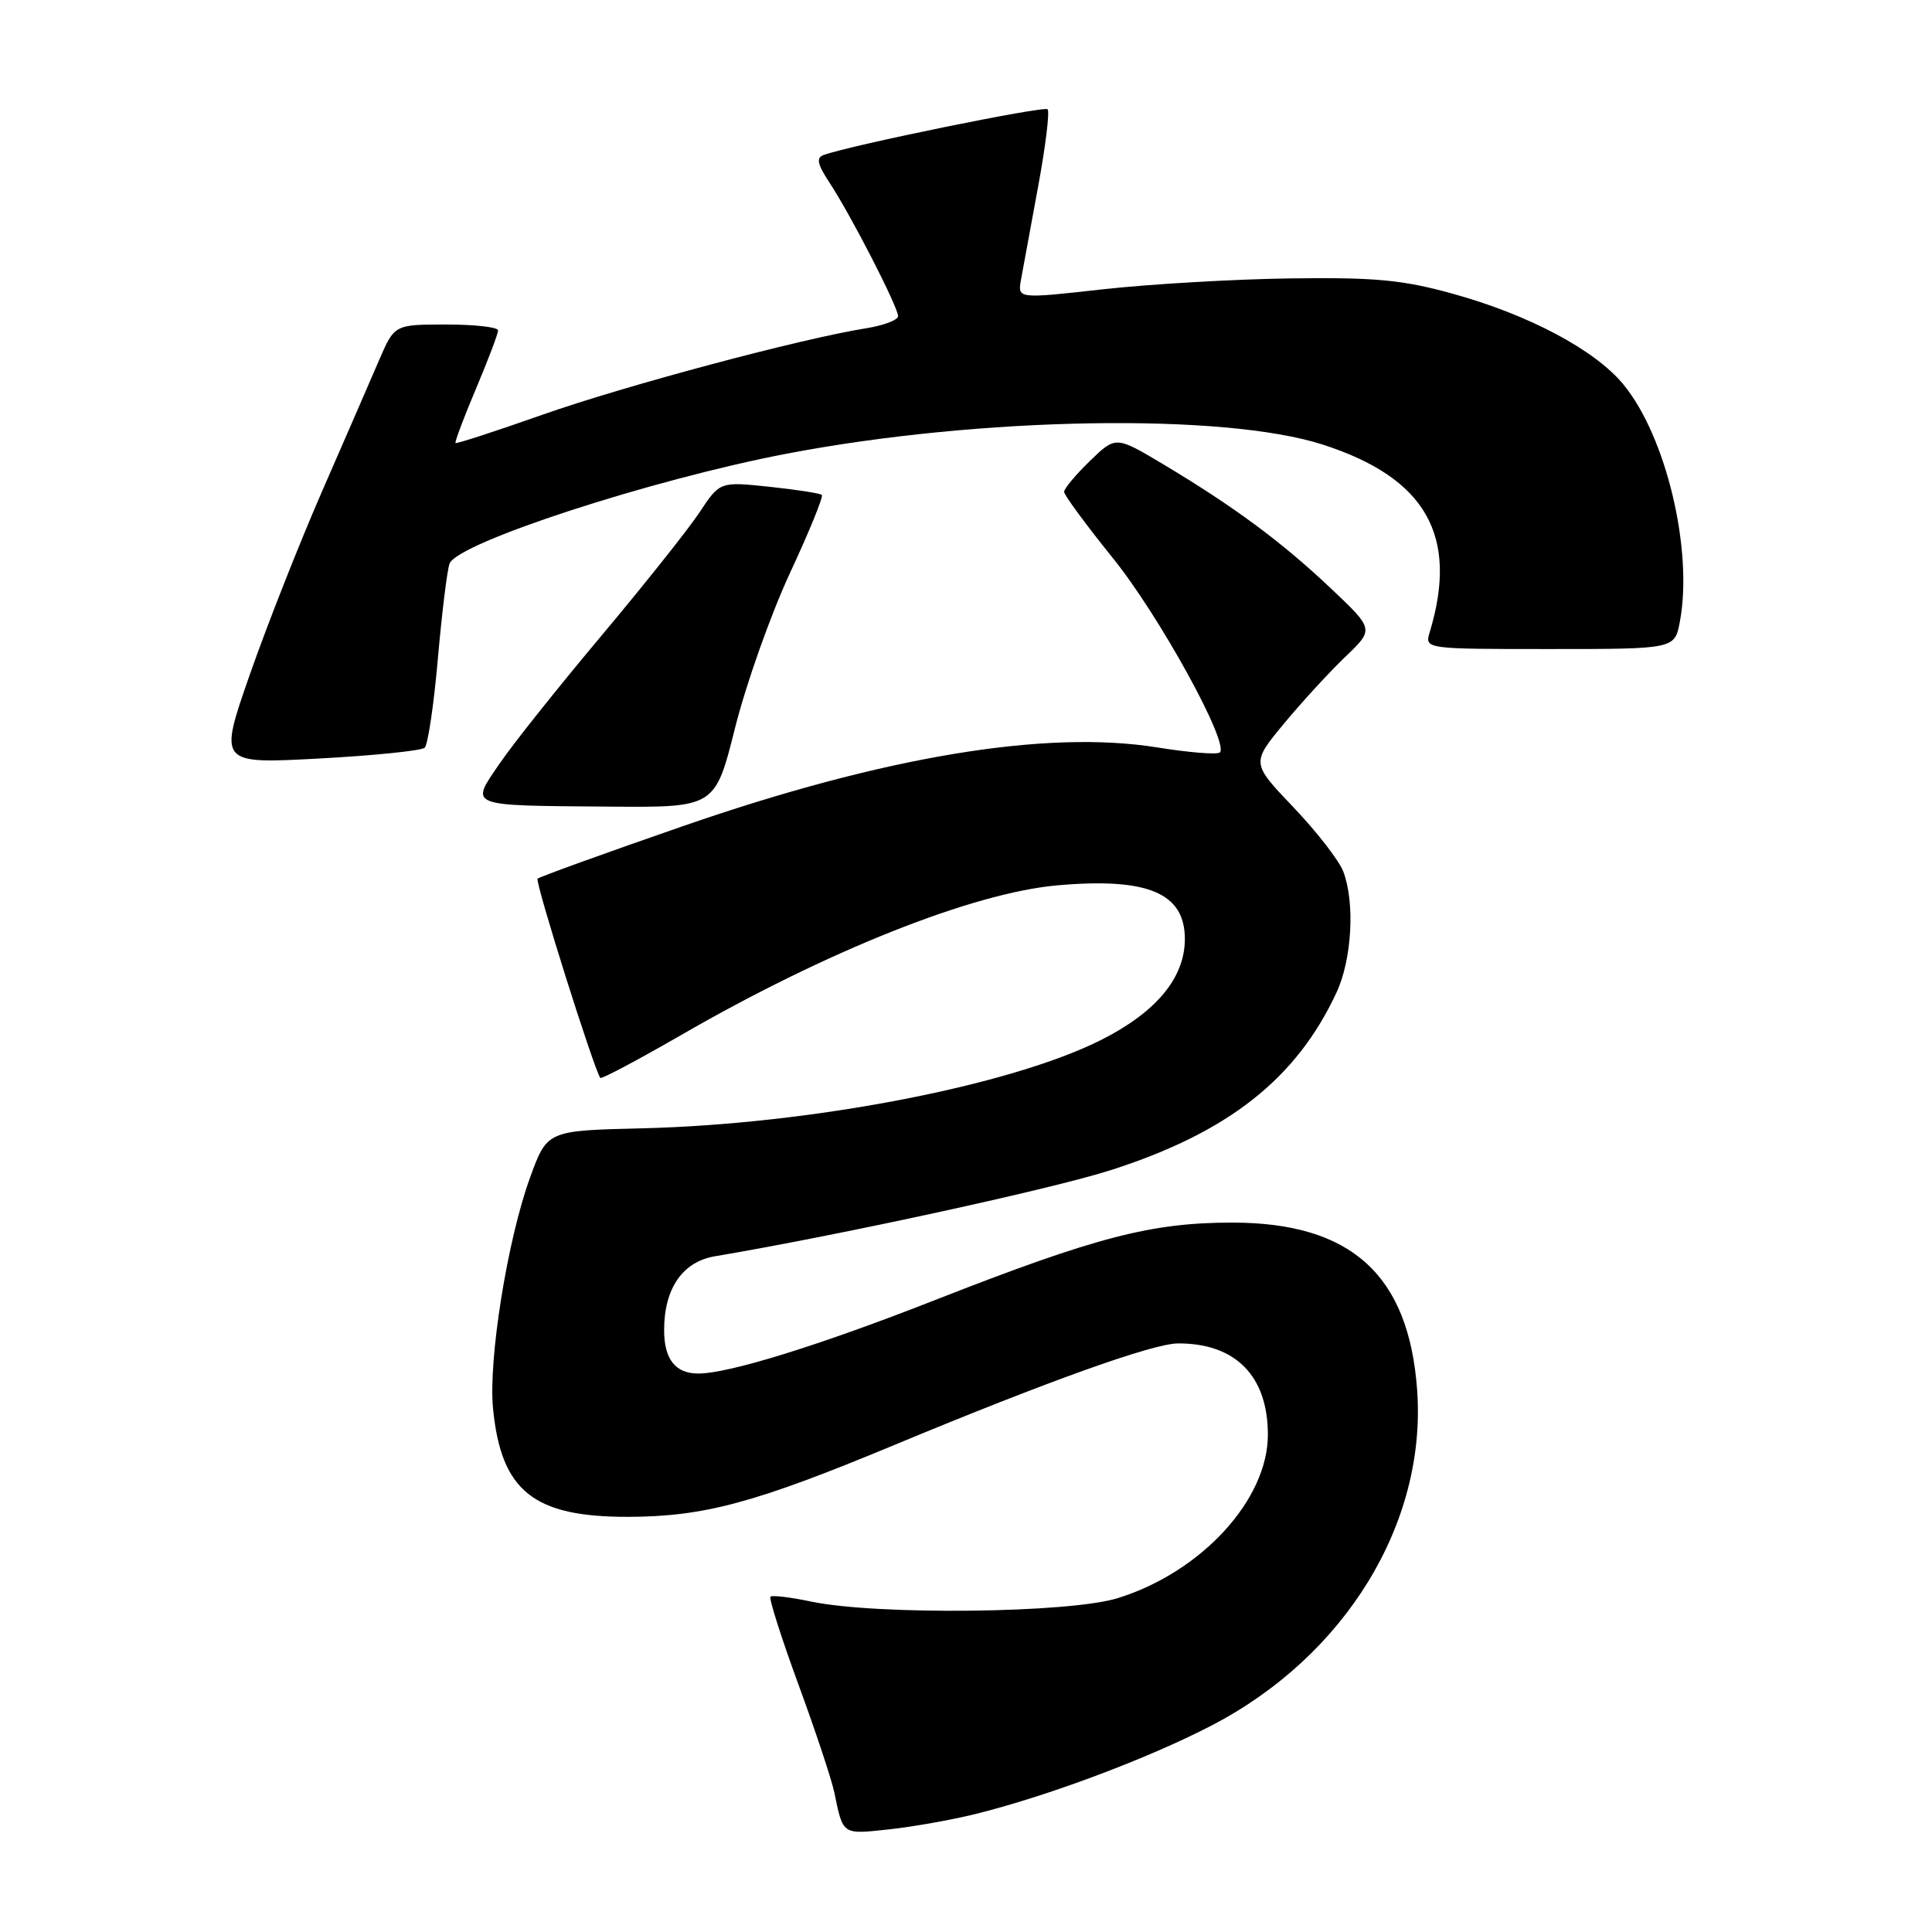 <?xml version="1.0" encoding="UTF-8" standalone="no"?>
<!DOCTYPE svg PUBLIC "-//W3C//DTD SVG 1.1//EN" "http://www.w3.org/Graphics/SVG/1.1/DTD/svg11.dtd" >
<svg xmlns="http://www.w3.org/2000/svg" xmlns:xlink="http://www.w3.org/1999/xlink" version="1.1" viewBox="0 0 256 256">
 <g >
 <path fill="currentColor"
d=" M 129.24 240.37 C 138.77 238.01 152.03 233.05 160.48 228.67 C 178.24 219.48 189.05 201.86 187.78 184.20 C 186.68 168.92 179.04 162.00 163.28 162.00 C 152.54 162.00 145.21 163.91 124.01 172.22 C 108.60 178.27 96.57 182.00 92.52 182.00 C 89.49 182.00 88.00 180.10 88.00 176.25 C 88.00 170.73 90.44 167.18 94.75 166.46 C 111.12 163.70 139.39 157.55 147.18 155.05 C 162.74 150.07 171.79 142.94 177.10 131.50 C 179.14 127.10 179.56 119.60 177.99 115.48 C 177.44 114.03 174.47 110.20 171.39 106.97 C 165.80 101.11 165.80 101.11 170.15 95.86 C 172.54 92.98 176.21 88.99 178.29 87.00 C 182.08 83.38 182.08 83.38 176.29 77.91 C 169.80 71.78 163.51 67.13 154.17 61.54 C 147.84 57.76 147.84 57.76 144.42 61.08 C 142.54 62.90 141.00 64.74 141.00 65.17 C 141.00 65.60 143.91 69.55 147.46 73.95 C 153.59 81.54 162.89 98.44 161.64 99.70 C 161.31 100.02 157.59 99.72 153.35 99.04 C 138.61 96.66 117.10 100.23 90.40 109.50 C 80.10 113.07 71.48 116.19 71.23 116.43 C 70.86 116.81 78.76 141.89 79.55 142.83 C 79.70 143.01 84.49 140.47 90.18 137.19 C 109.59 125.98 128.91 118.30 140.13 117.31 C 152.10 116.26 157.00 118.33 157.00 124.42 C 157.00 129.54 153.24 134.09 145.96 137.77 C 133.90 143.87 107.36 148.98 85.00 149.51 C 72.50 149.81 72.50 149.81 70.23 156.05 C 67.24 164.25 64.69 180.18 65.33 186.64 C 66.40 197.58 70.69 201.01 83.22 200.99 C 93.32 200.96 100.01 199.16 118.50 191.47 C 138.84 183.01 152.78 178.02 156.10 178.01 C 163.72 177.98 168.00 182.33 168.00 190.11 C 168.00 198.74 159.17 208.34 148.08 211.77 C 141.65 213.76 116.18 214.04 107.50 212.22 C 104.75 211.64 102.32 211.35 102.09 211.57 C 101.87 211.80 103.54 217.05 105.81 223.24 C 108.08 229.43 110.21 235.85 110.55 237.50 C 111.72 243.18 111.56 243.07 117.72 242.41 C 120.90 242.07 126.08 241.15 129.24 240.37 Z  M 97.39 96.48 C 98.84 90.69 102.11 81.46 104.66 75.96 C 107.22 70.47 109.12 65.80 108.90 65.58 C 108.68 65.37 105.55 64.88 101.95 64.50 C 95.39 63.81 95.39 63.81 92.69 67.89 C 91.20 70.14 85.35 77.49 79.69 84.24 C 74.03 90.98 67.95 98.60 66.20 101.18 C 62.27 106.93 61.75 106.73 80.63 106.88 C 94.75 107.00 94.75 107.00 97.39 96.48 Z  M 56.27 99.08 C 56.70 98.68 57.49 93.36 58.02 87.27 C 58.56 81.17 59.25 75.51 59.57 74.68 C 60.63 71.91 86.34 63.54 104.27 60.11 C 129.82 55.23 162.12 54.68 175.27 58.91 C 188.93 63.31 193.31 70.98 189.45 83.75 C 188.77 86.00 188.77 86.00 205.34 86.00 C 221.91 86.00 221.91 86.00 222.59 82.38 C 224.37 72.90 220.77 57.81 215.10 50.93 C 211.32 46.35 202.56 41.70 192.46 38.91 C 185.85 37.08 182.21 36.74 171.00 36.89 C 163.57 36.99 152.40 37.64 146.17 38.33 C 134.83 39.60 134.83 39.60 135.29 37.05 C 135.54 35.65 136.56 30.12 137.55 24.76 C 138.54 19.41 139.11 14.78 138.81 14.48 C 138.34 14.01 112.86 19.21 109.16 20.53 C 108.11 20.90 108.29 21.74 109.95 24.26 C 112.75 28.51 119.00 40.69 119.00 41.89 C 119.00 42.40 117.09 43.13 114.75 43.50 C 106.10 44.88 82.78 51.11 71.86 54.96 C 65.67 57.14 60.49 58.83 60.36 58.70 C 60.24 58.57 61.45 55.34 63.07 51.51 C 64.68 47.69 66.00 44.21 66.00 43.78 C 66.00 43.35 62.91 43.00 59.13 43.00 C 52.27 43.00 52.27 43.00 50.22 47.75 C 49.10 50.36 45.72 58.12 42.72 65.00 C 39.71 71.88 35.39 82.84 33.11 89.36 C 28.97 101.22 28.97 101.22 42.23 100.51 C 49.53 100.12 55.85 99.47 56.27 99.08 Z "/>
</g>
</svg>